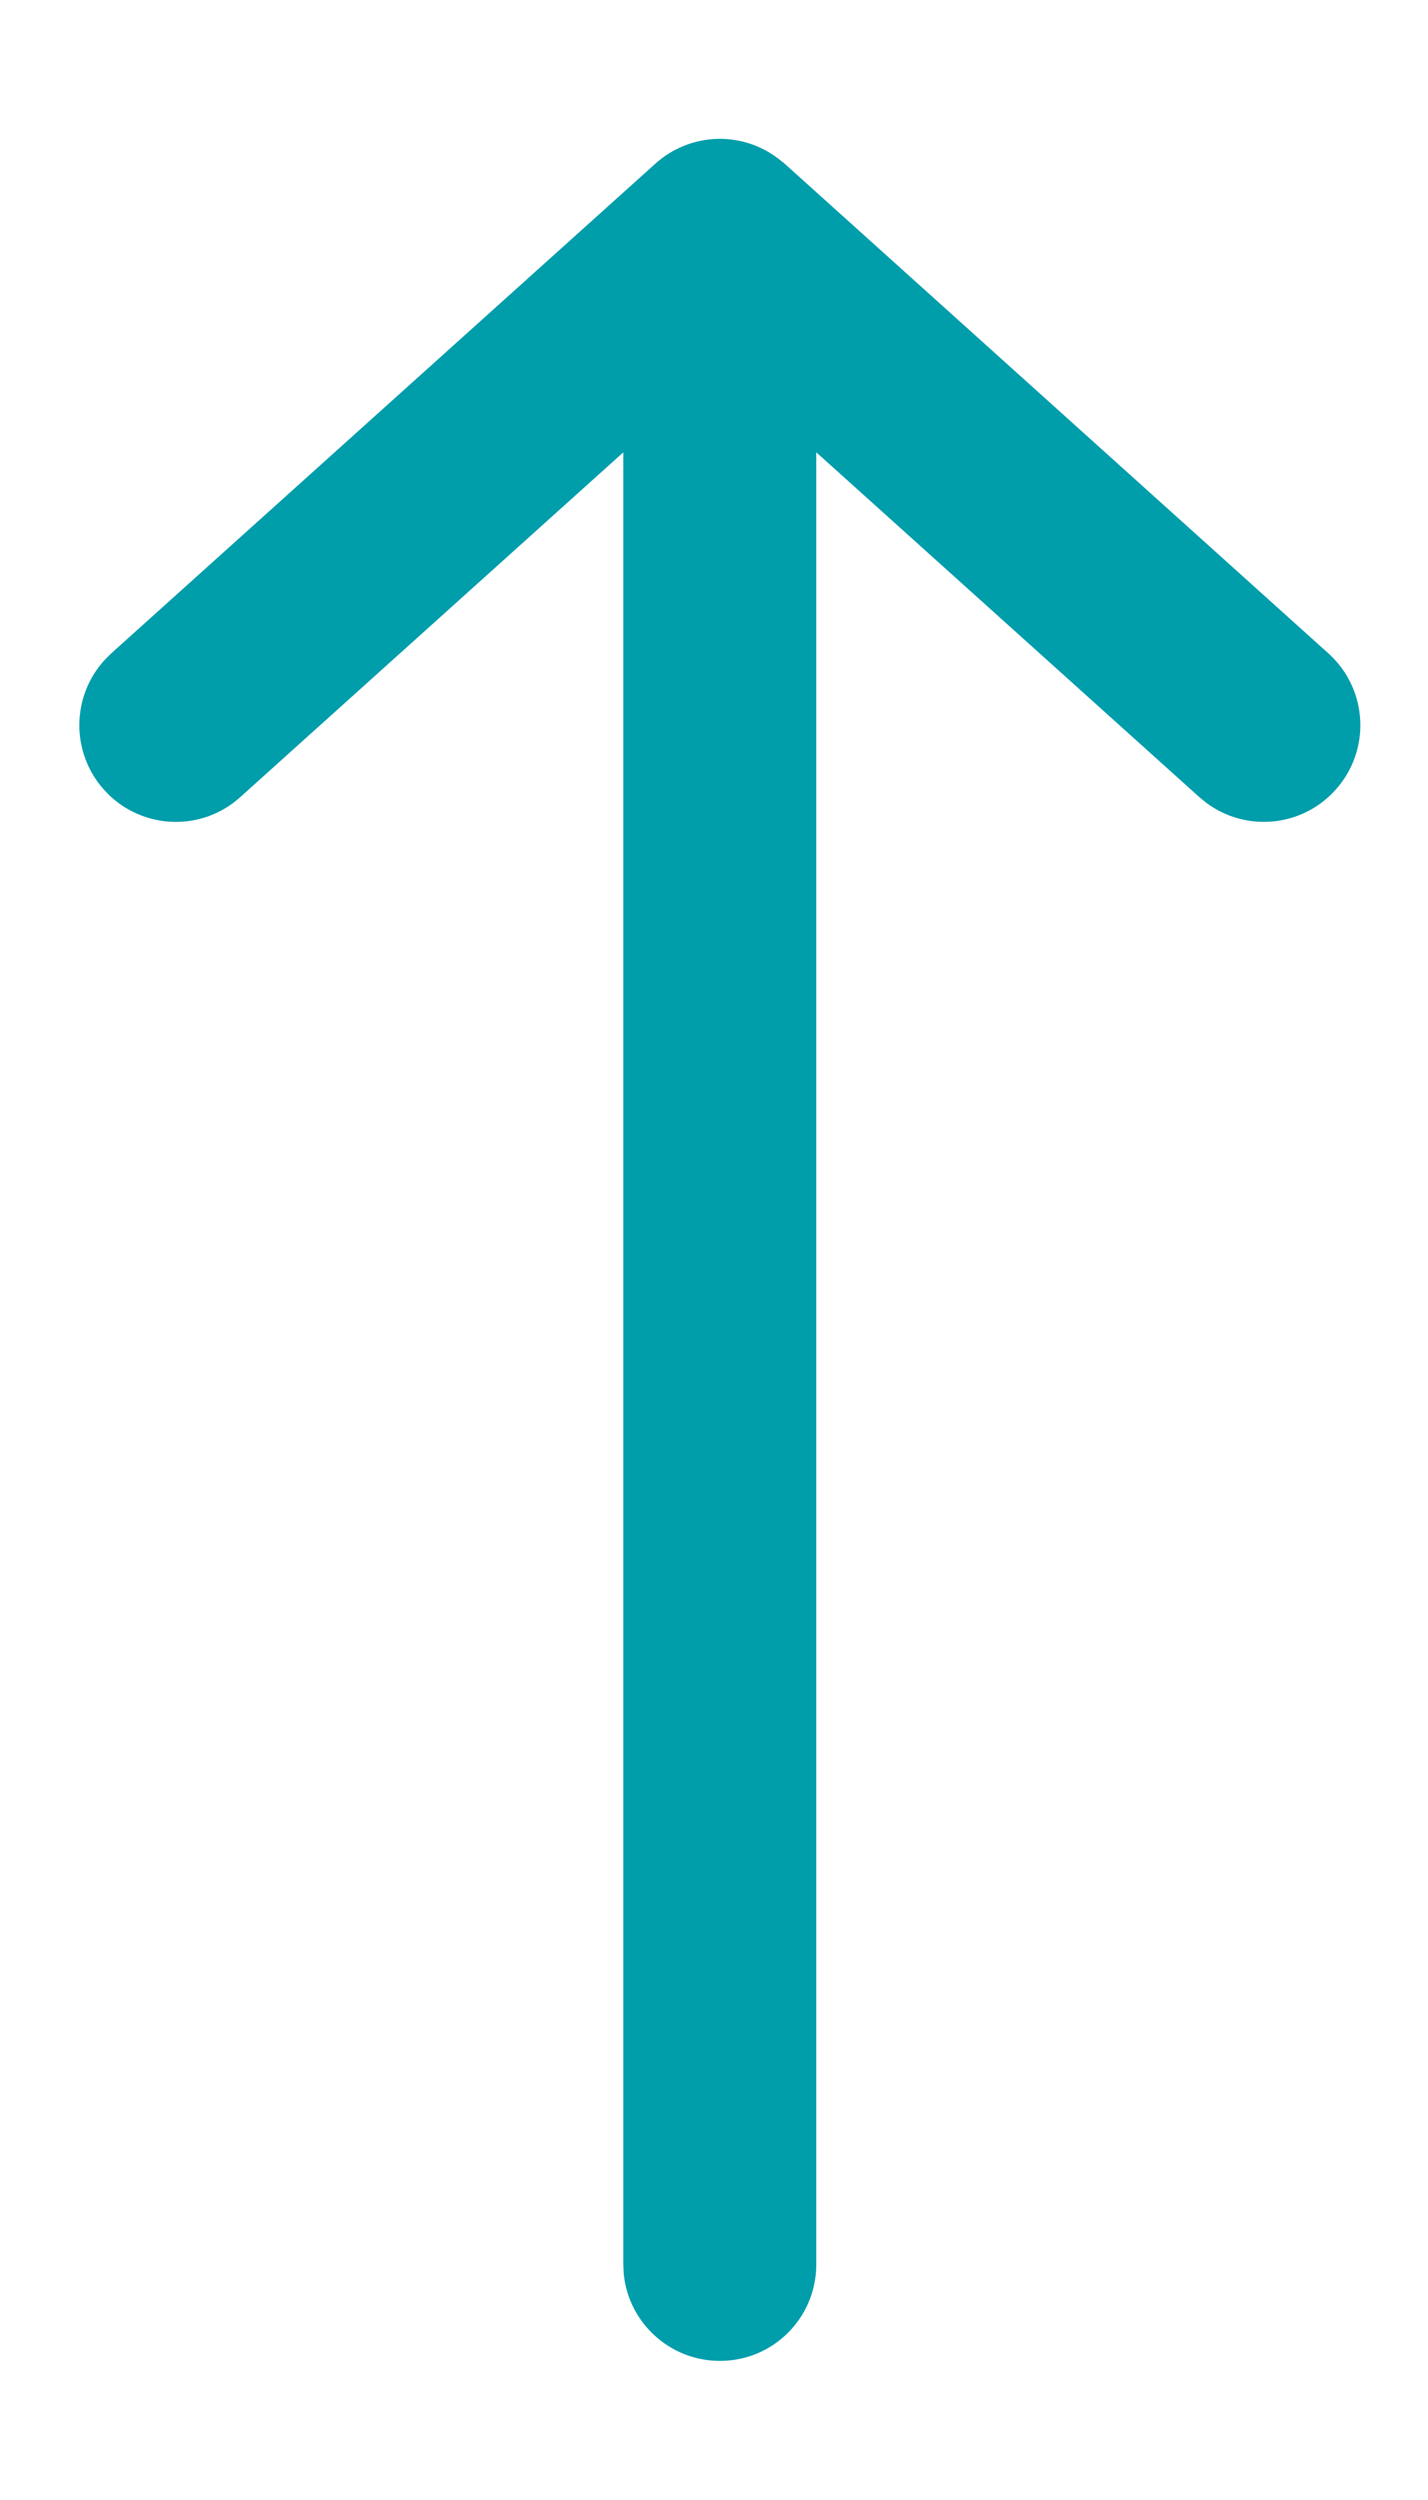 <?xml version="1.0" encoding="UTF-8"?>
<svg width="8px" height="14px" viewBox="0 0 8 14" version="1.1" xmlns="http://www.w3.org/2000/svg" xmlns:xlink="http://www.w3.org/1999/xlink">
    <!-- Generator: Sketch 53.2 (72643) - https://sketchapp.com -->
    <title>sort-up-blue</title>
    <desc>Created with Sketch.</desc>
    <g id="Page-1" stroke="none" stroke-width="1" fill="none" fill-rule="evenodd">
        <g id="Artboard" transform="translate(-335, -234)" fill-rule="nonzero">
            <g id="sort-up-blue" transform="translate(331, 233)">
                <polygon id="Path" fill-opacity="0" fill="#D8D8D8" points="0 0 16 0 16 16 0 16"></polygon>
                <path d="M8.357,1.886 L8.395,1.916 L11.442,4.659 C11.664,4.859 11.682,5.201 11.482,5.423 C11.294,5.633 10.978,5.661 10.757,5.495 L10.719,5.464 L8.573,3.533 L8.573,13.68 C8.573,13.98 8.332,14.221 8.033,14.221 C7.751,14.221 7.519,14.005 7.494,13.73 L7.492,13.68 L7.492,3.533 L5.347,5.463 C5.137,5.653 4.821,5.647 4.617,5.458 L4.583,5.423 C4.395,5.213 4.4,4.897 4.588,4.694 L4.623,4.659 L7.671,1.917 C7.865,1.742 8.153,1.732 8.357,1.886 L8.357,1.886 Z" id="Path" fill="#009DAB"></path>
            </g>
        </g>
    </g>
</svg>